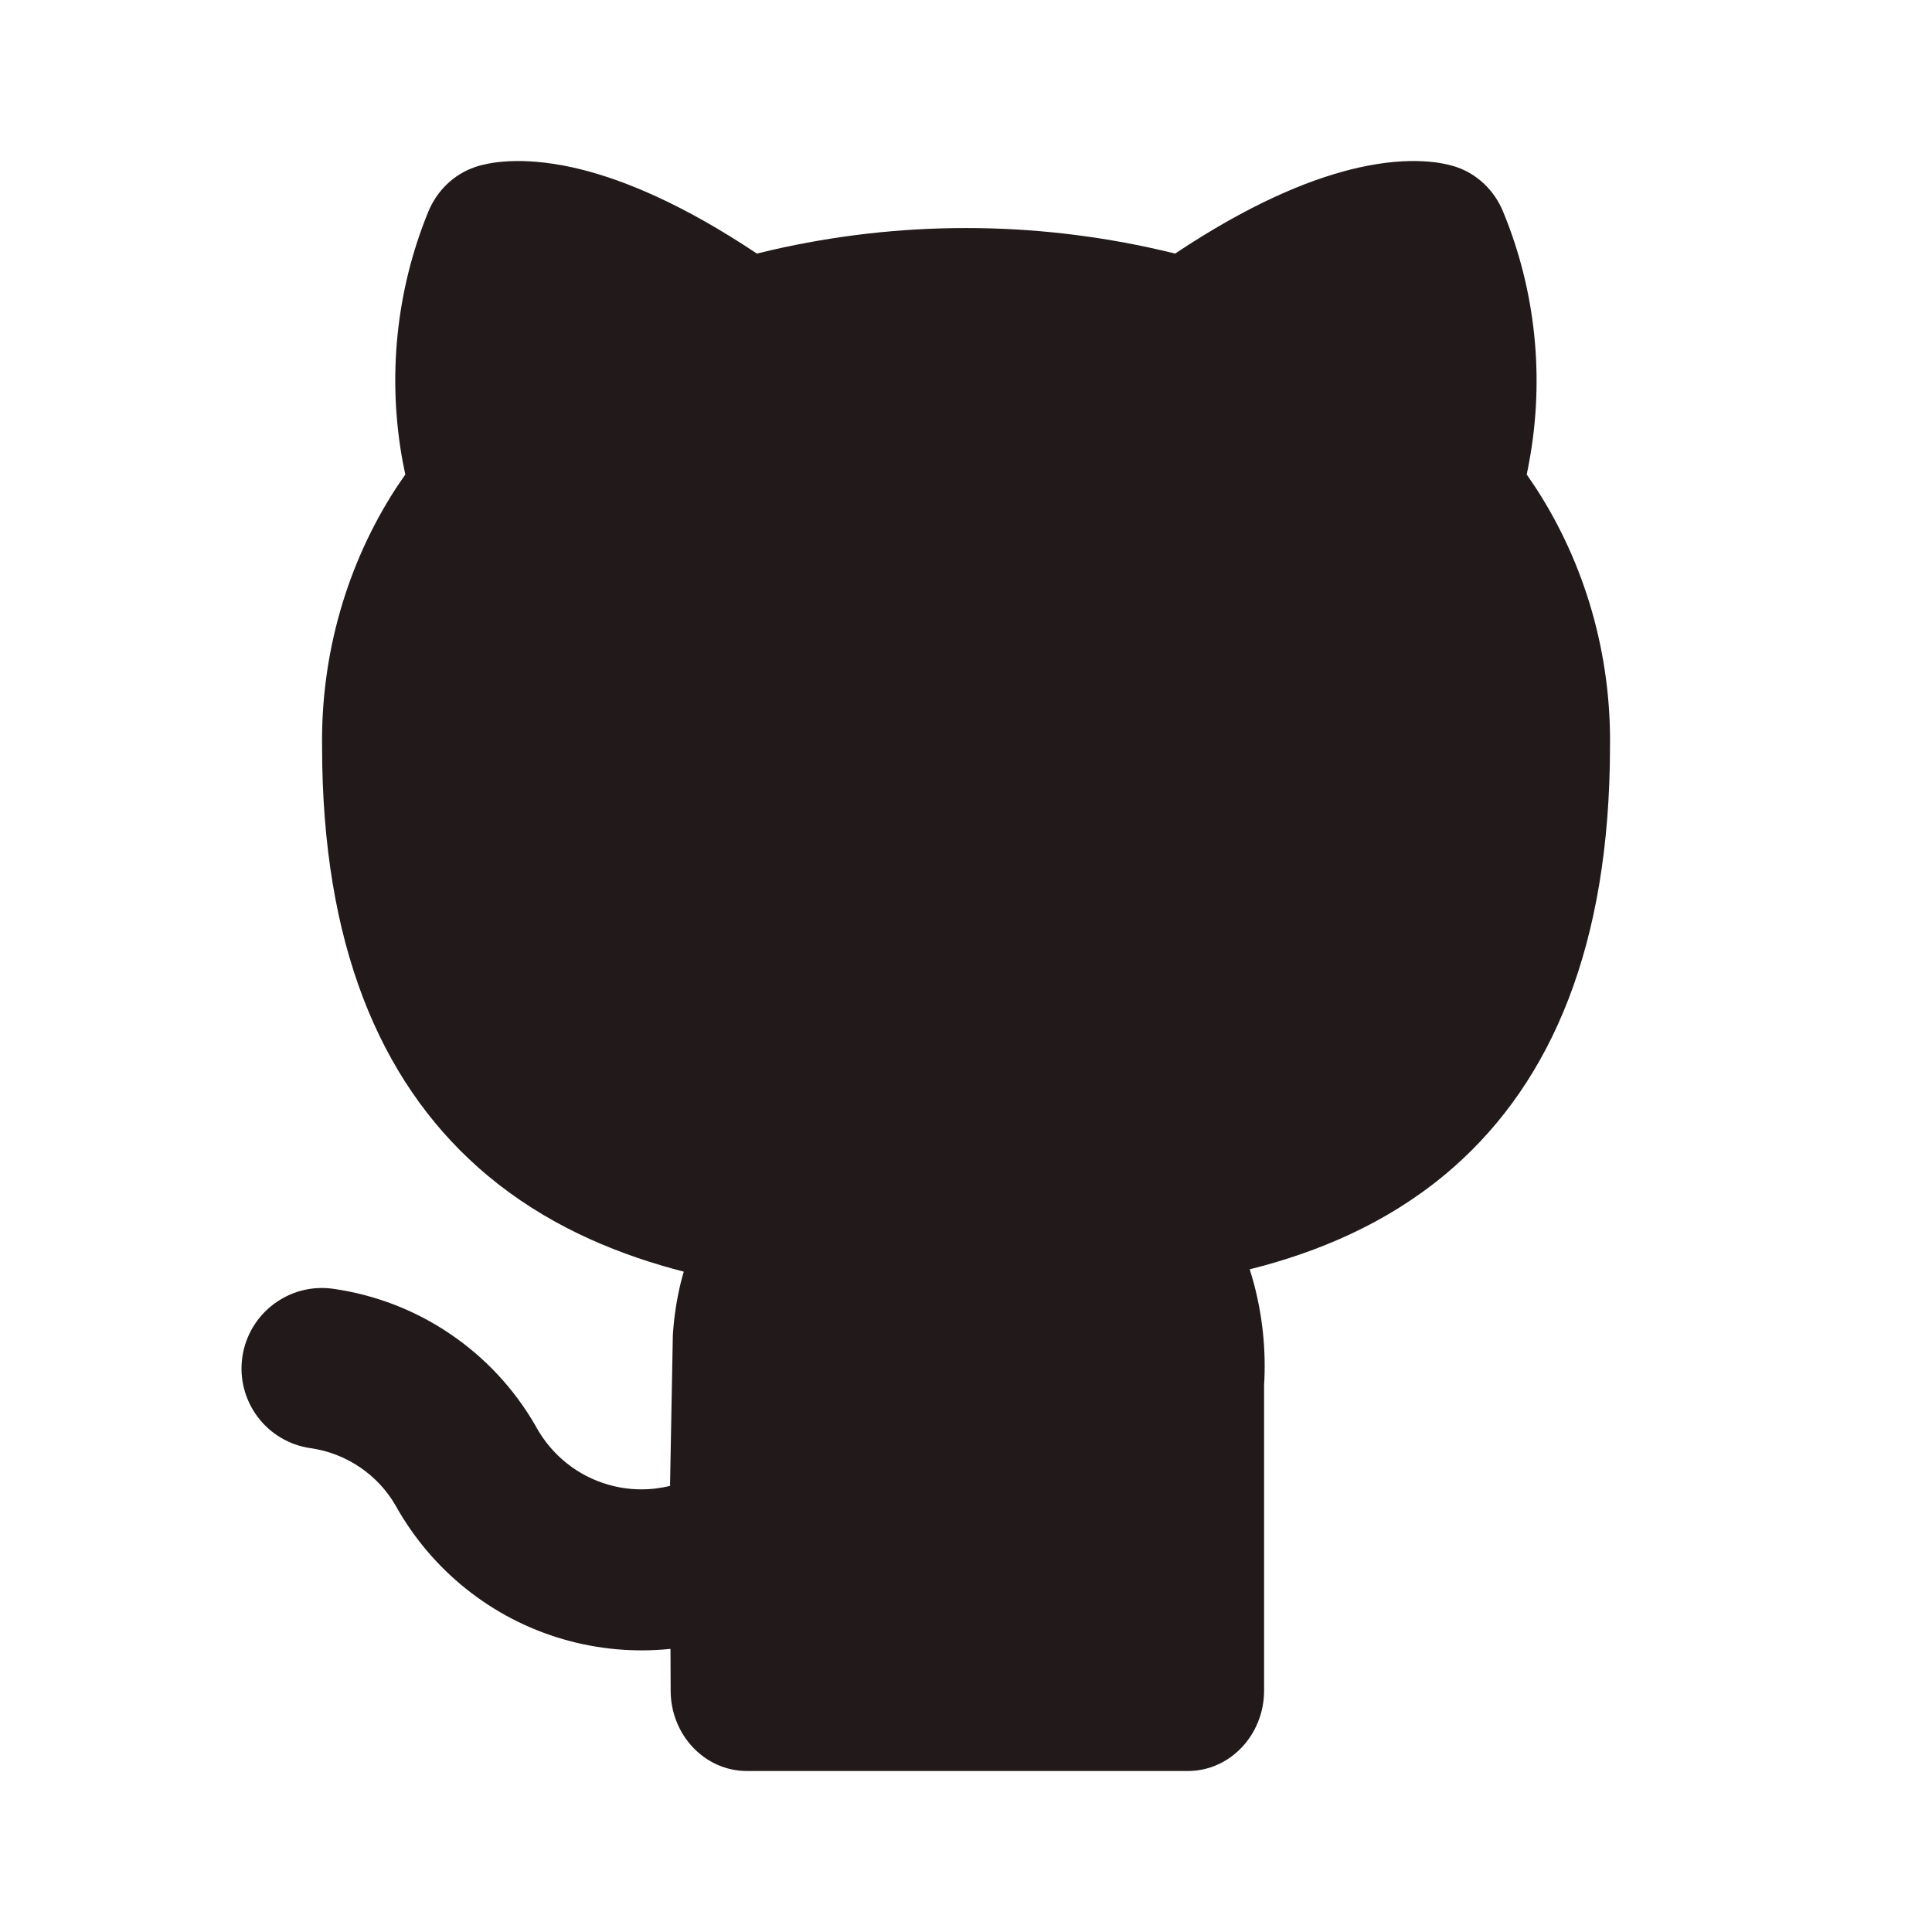 <?xml version="1.0" encoding="utf-8"?><!-- Uploaded to: SVG Repo, www.svgrepo.com, Generator: SVG Repo Mixer Tools -->
<svg width="30px" height="30px" viewBox="0 0 24 24" fill="none" xmlns="http://www.w3.org/2000/svg">
<path d="M18.671 2.627C18.563 2.365 18.353 2.165 18.096 2.076L18.094 2.076L18.092 2.075L18.088 2.074L18.081 2.071L18.064 2.066C18.052 2.062 18.039 2.059 18.025 2.055C17.998 2.047 17.966 2.04 17.93 2.033C17.859 2.019 17.773 2.008 17.671 2.003C17.466 1.993 17.204 2.009 16.882 2.081C16.345 2.201 15.648 2.475 14.772 3.036C14.715 3.073 14.657 3.111 14.598 3.15C14.54 3.136 14.481 3.122 14.422 3.108C12.826 2.741 11.174 2.741 9.578 3.108C9.519 3.122 9.46 3.136 9.402 3.15C9.343 3.111 9.285 3.073 9.228 3.036C8.352 2.474 7.653 2.2 7.115 2.08C6.792 2.009 6.529 1.993 6.324 2.003C6.222 2.008 6.135 2.019 6.064 2.033C6.029 2.04 5.997 2.047 5.97 2.054C5.956 2.058 5.943 2.062 5.932 2.065L5.915 2.071L5.907 2.073L5.903 2.074L5.901 2.075L5.9 2.076C5.64 2.164 5.429 2.366 5.32 2.631C4.917 3.615 4.81 4.701 5.004 5.743C5.014 5.794 5.024 5.844 5.035 5.895C4.993 5.954 4.953 6.014 4.913 6.074C4.308 7.011 3.986 8.128 4.001 9.275C4.002 11.732 4.72 13.414 5.933 14.496C6.62 15.109 7.417 15.484 8.219 15.721C8.31 15.748 8.402 15.773 8.494 15.797C8.48 15.843 8.468 15.89 8.456 15.937C8.408 16.136 8.376 16.339 8.361 16.546C8.359 16.565 8.359 16.584 8.358 16.602L8.324 18.421L8.324 18.441C8.324 18.446 8.324 18.452 8.324 18.458C8.263 18.473 8.2 18.484 8.137 18.492C7.942 18.514 7.745 18.498 7.556 18.443C7.368 18.389 7.191 18.298 7.038 18.175C6.884 18.052 6.756 17.899 6.66 17.726L6.651 17.709C6.388 17.253 6.026 16.864 5.591 16.57C5.157 16.275 4.66 16.084 4.14 16.01C3.594 15.932 3.088 16.313 3.01 16.86C2.933 17.407 3.313 17.913 3.86 17.99C4.078 18.021 4.287 18.102 4.47 18.226C4.651 18.348 4.803 18.51 4.913 18.7C5.135 19.099 5.432 19.451 5.788 19.736C6.148 20.024 6.56 20.238 7.003 20.365C7.433 20.489 7.884 20.529 8.329 20.483C8.33 20.722 8.331 20.907 8.331 21C8.331 21.552 8.755 22 9.278 22H14.756C15.279 22 15.703 21.552 15.703 21V17.209C15.729 16.78 15.685 16.35 15.574 15.937C15.559 15.88 15.542 15.824 15.524 15.768C15.584 15.753 15.643 15.737 15.703 15.721C16.528 15.494 17.351 15.122 18.059 14.498C19.279 13.422 19.998 11.738 20 9.275C20.015 8.128 19.692 7.011 19.087 6.074C19.047 6.014 19.007 5.954 18.965 5.894C18.976 5.844 18.986 5.794 18.995 5.743C19.189 4.699 19.079 3.611 18.671 2.627Z" fill="#323232"/>

    <style>
      path { fill: #22191A; }
      @media (prefers-color-scheme: dark) {
        path { fill: #F0DEDE; }
      }
    </style>

</svg>